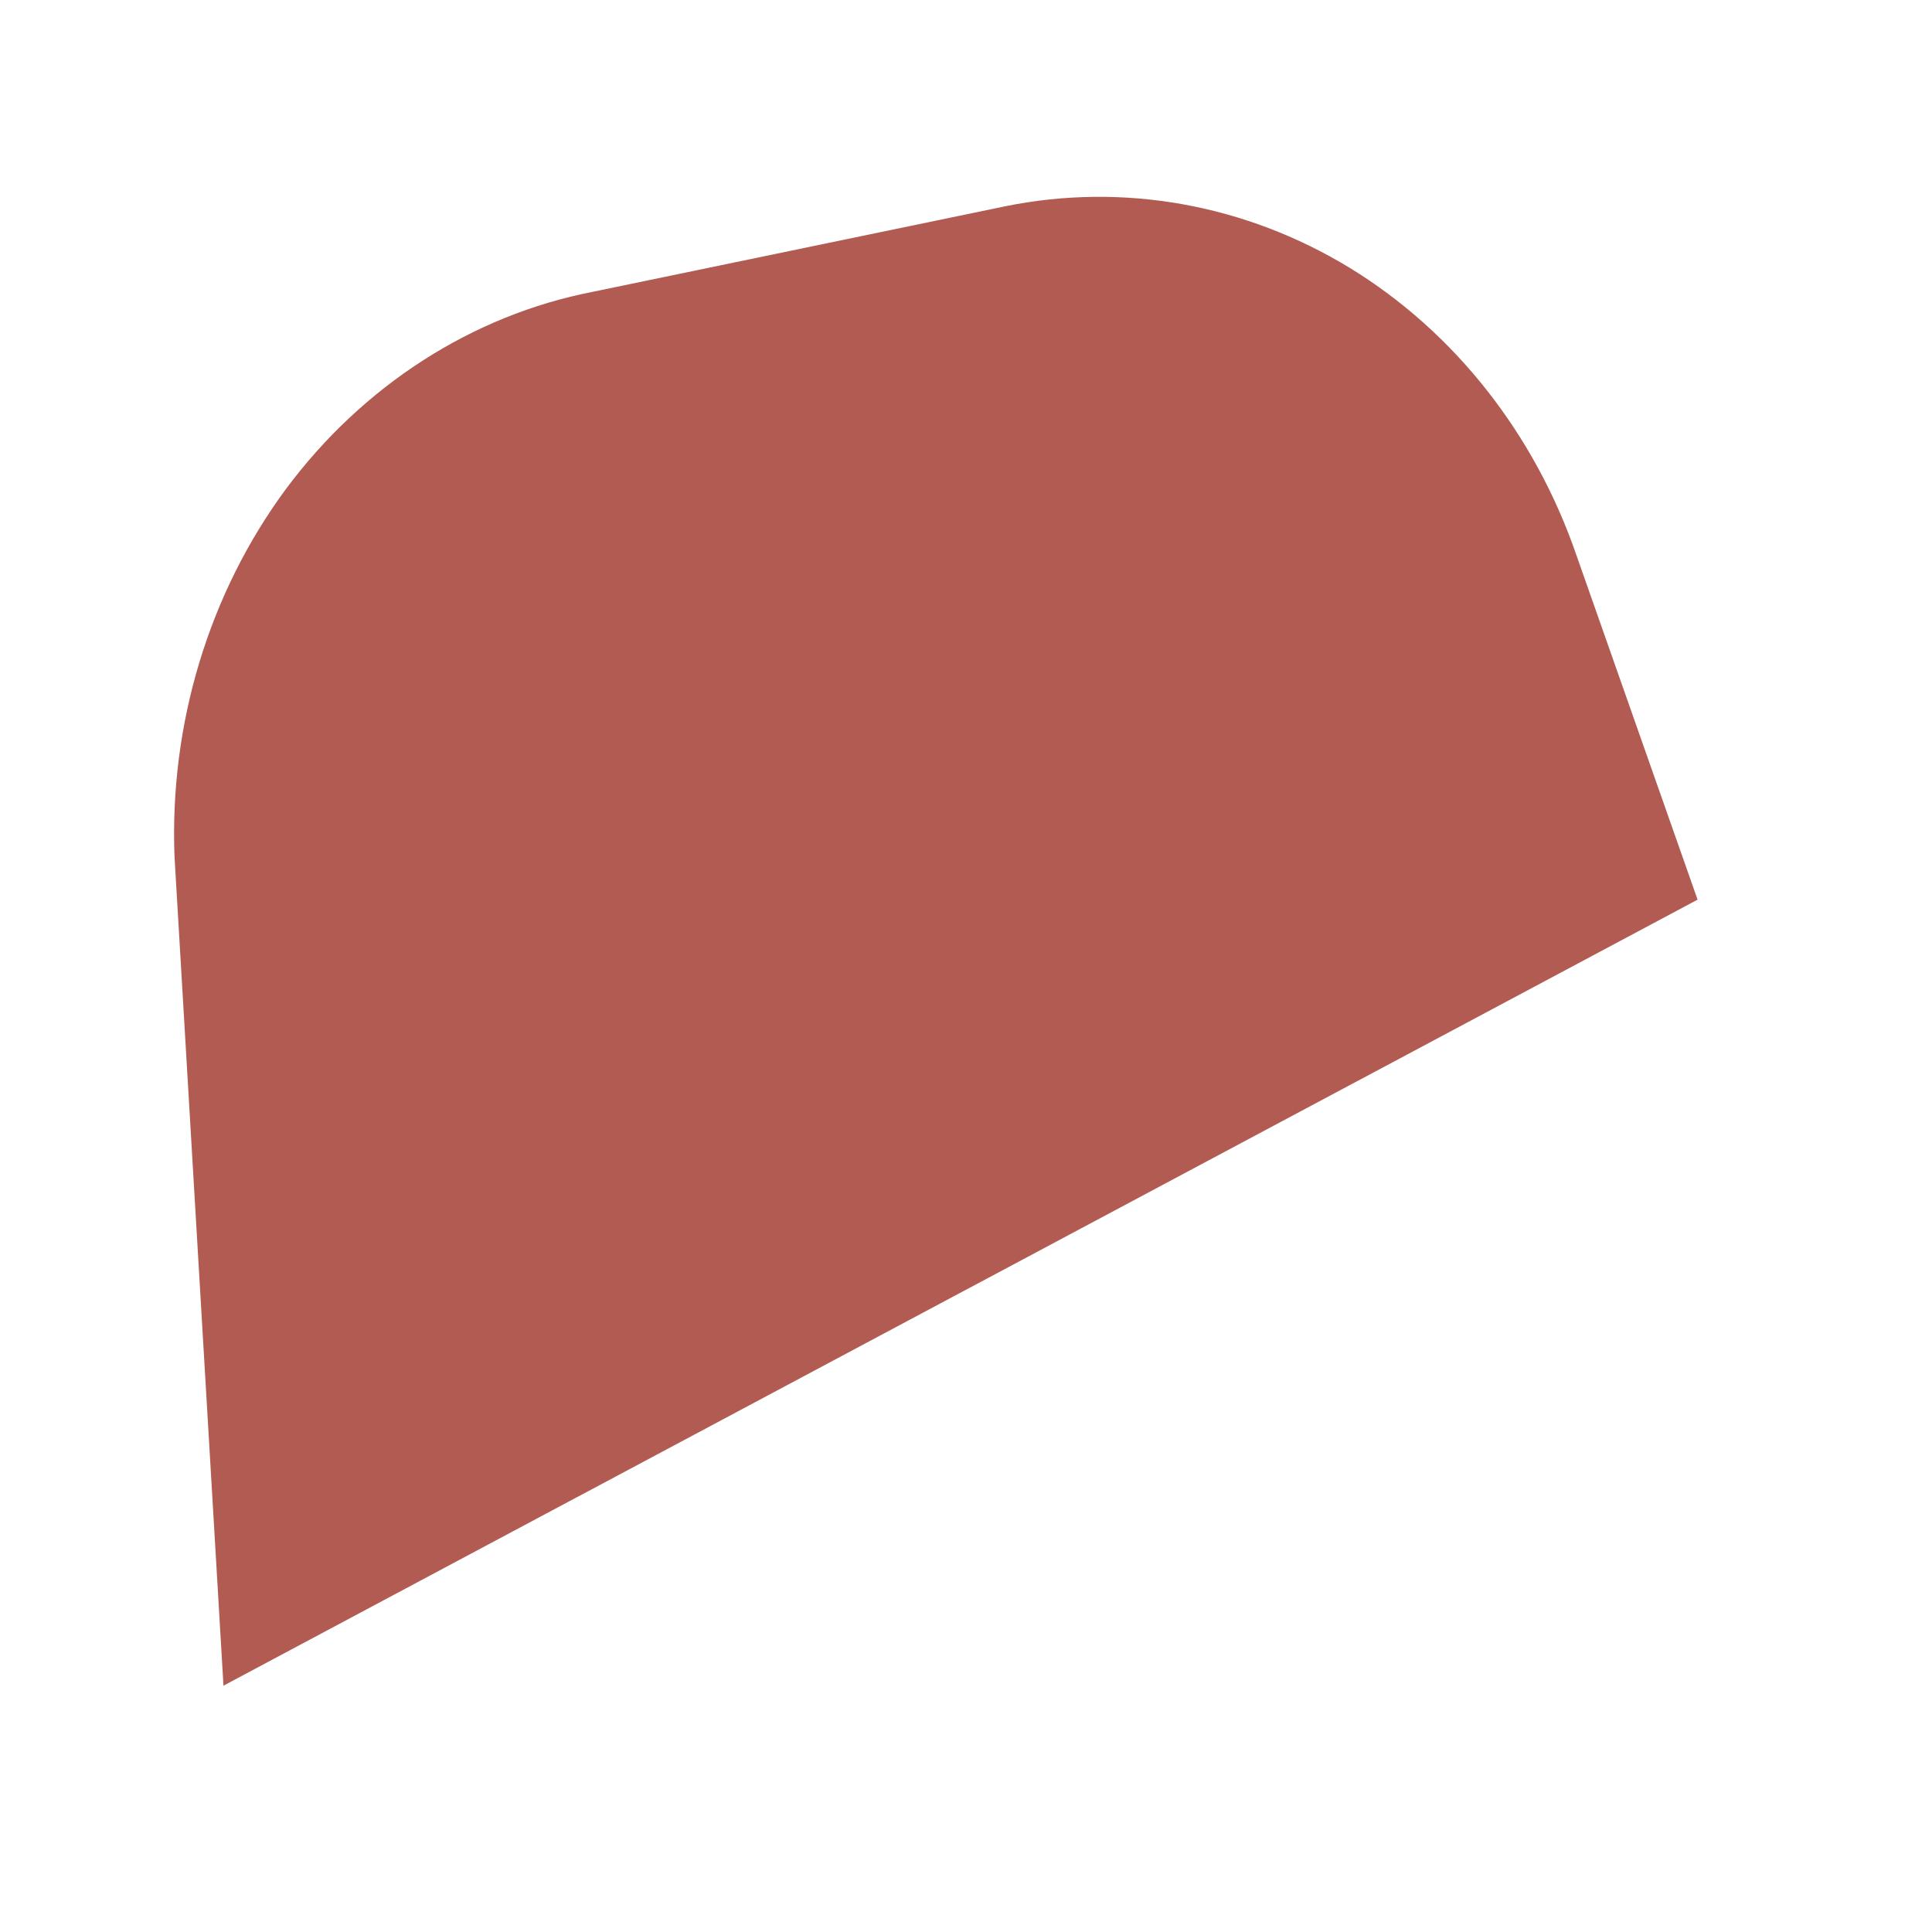 <?xml version="1.0" encoding="UTF-8" standalone="no"?><svg width='6' height='6' viewBox='0 0 6 6' fill='none' xmlns='http://www.w3.org/2000/svg'>
<path d='M1.842 0.906L3.12 0.641C3.487 0.566 3.867 0.634 4.192 0.832C4.517 1.031 4.766 1.347 4.896 1.725L5.272 2.794L0.694 5.235L0.542 2.661C0.526 2.248 0.649 1.843 0.887 1.52C1.126 1.198 1.466 0.979 1.842 0.906Z' fill='#B25B52'/>
</svg>
